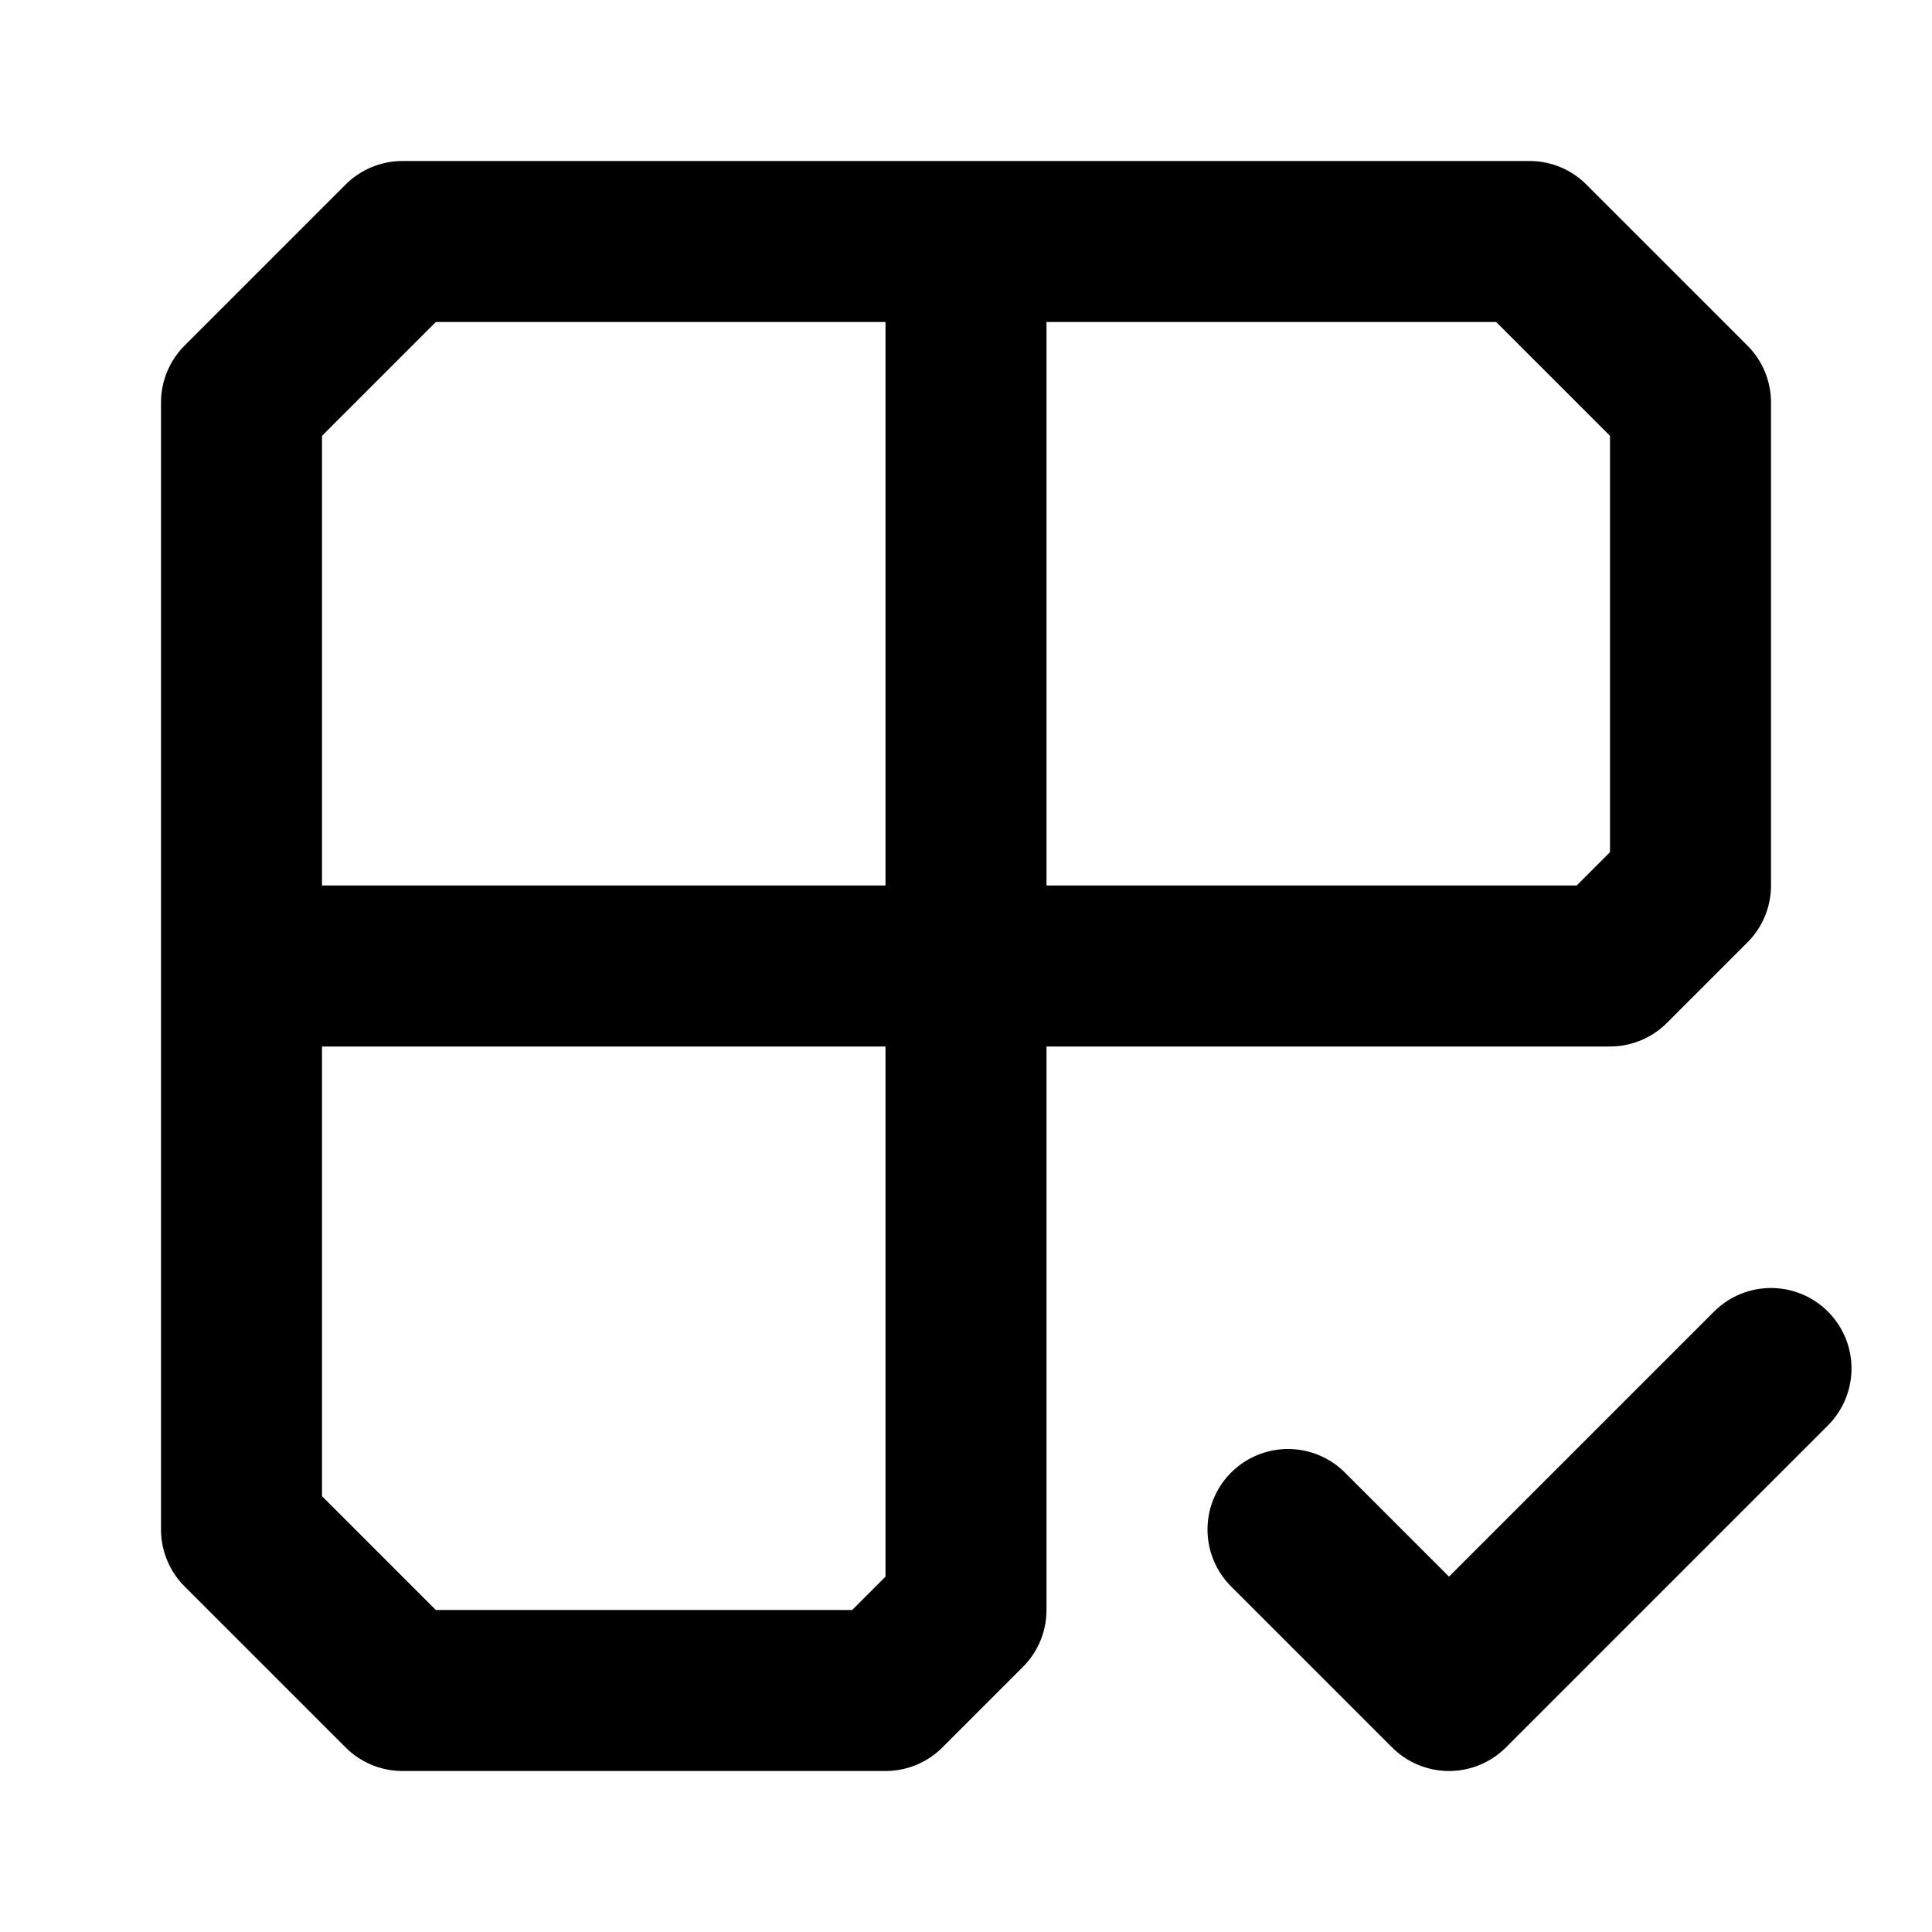 <svg xmlns="http://www.w3.org/2000/svg" width="24" height="24" fill="none" stroke="currentColor" stroke-linecap="round" stroke-linejoin="round" stroke-width="2" viewBox="0 0 24 24"><path d="M12 3v17l-1 1H5l-2-2V5l2-2h14l2 2v6l-1 1H3m13 7 2 2 4-4"/></svg>